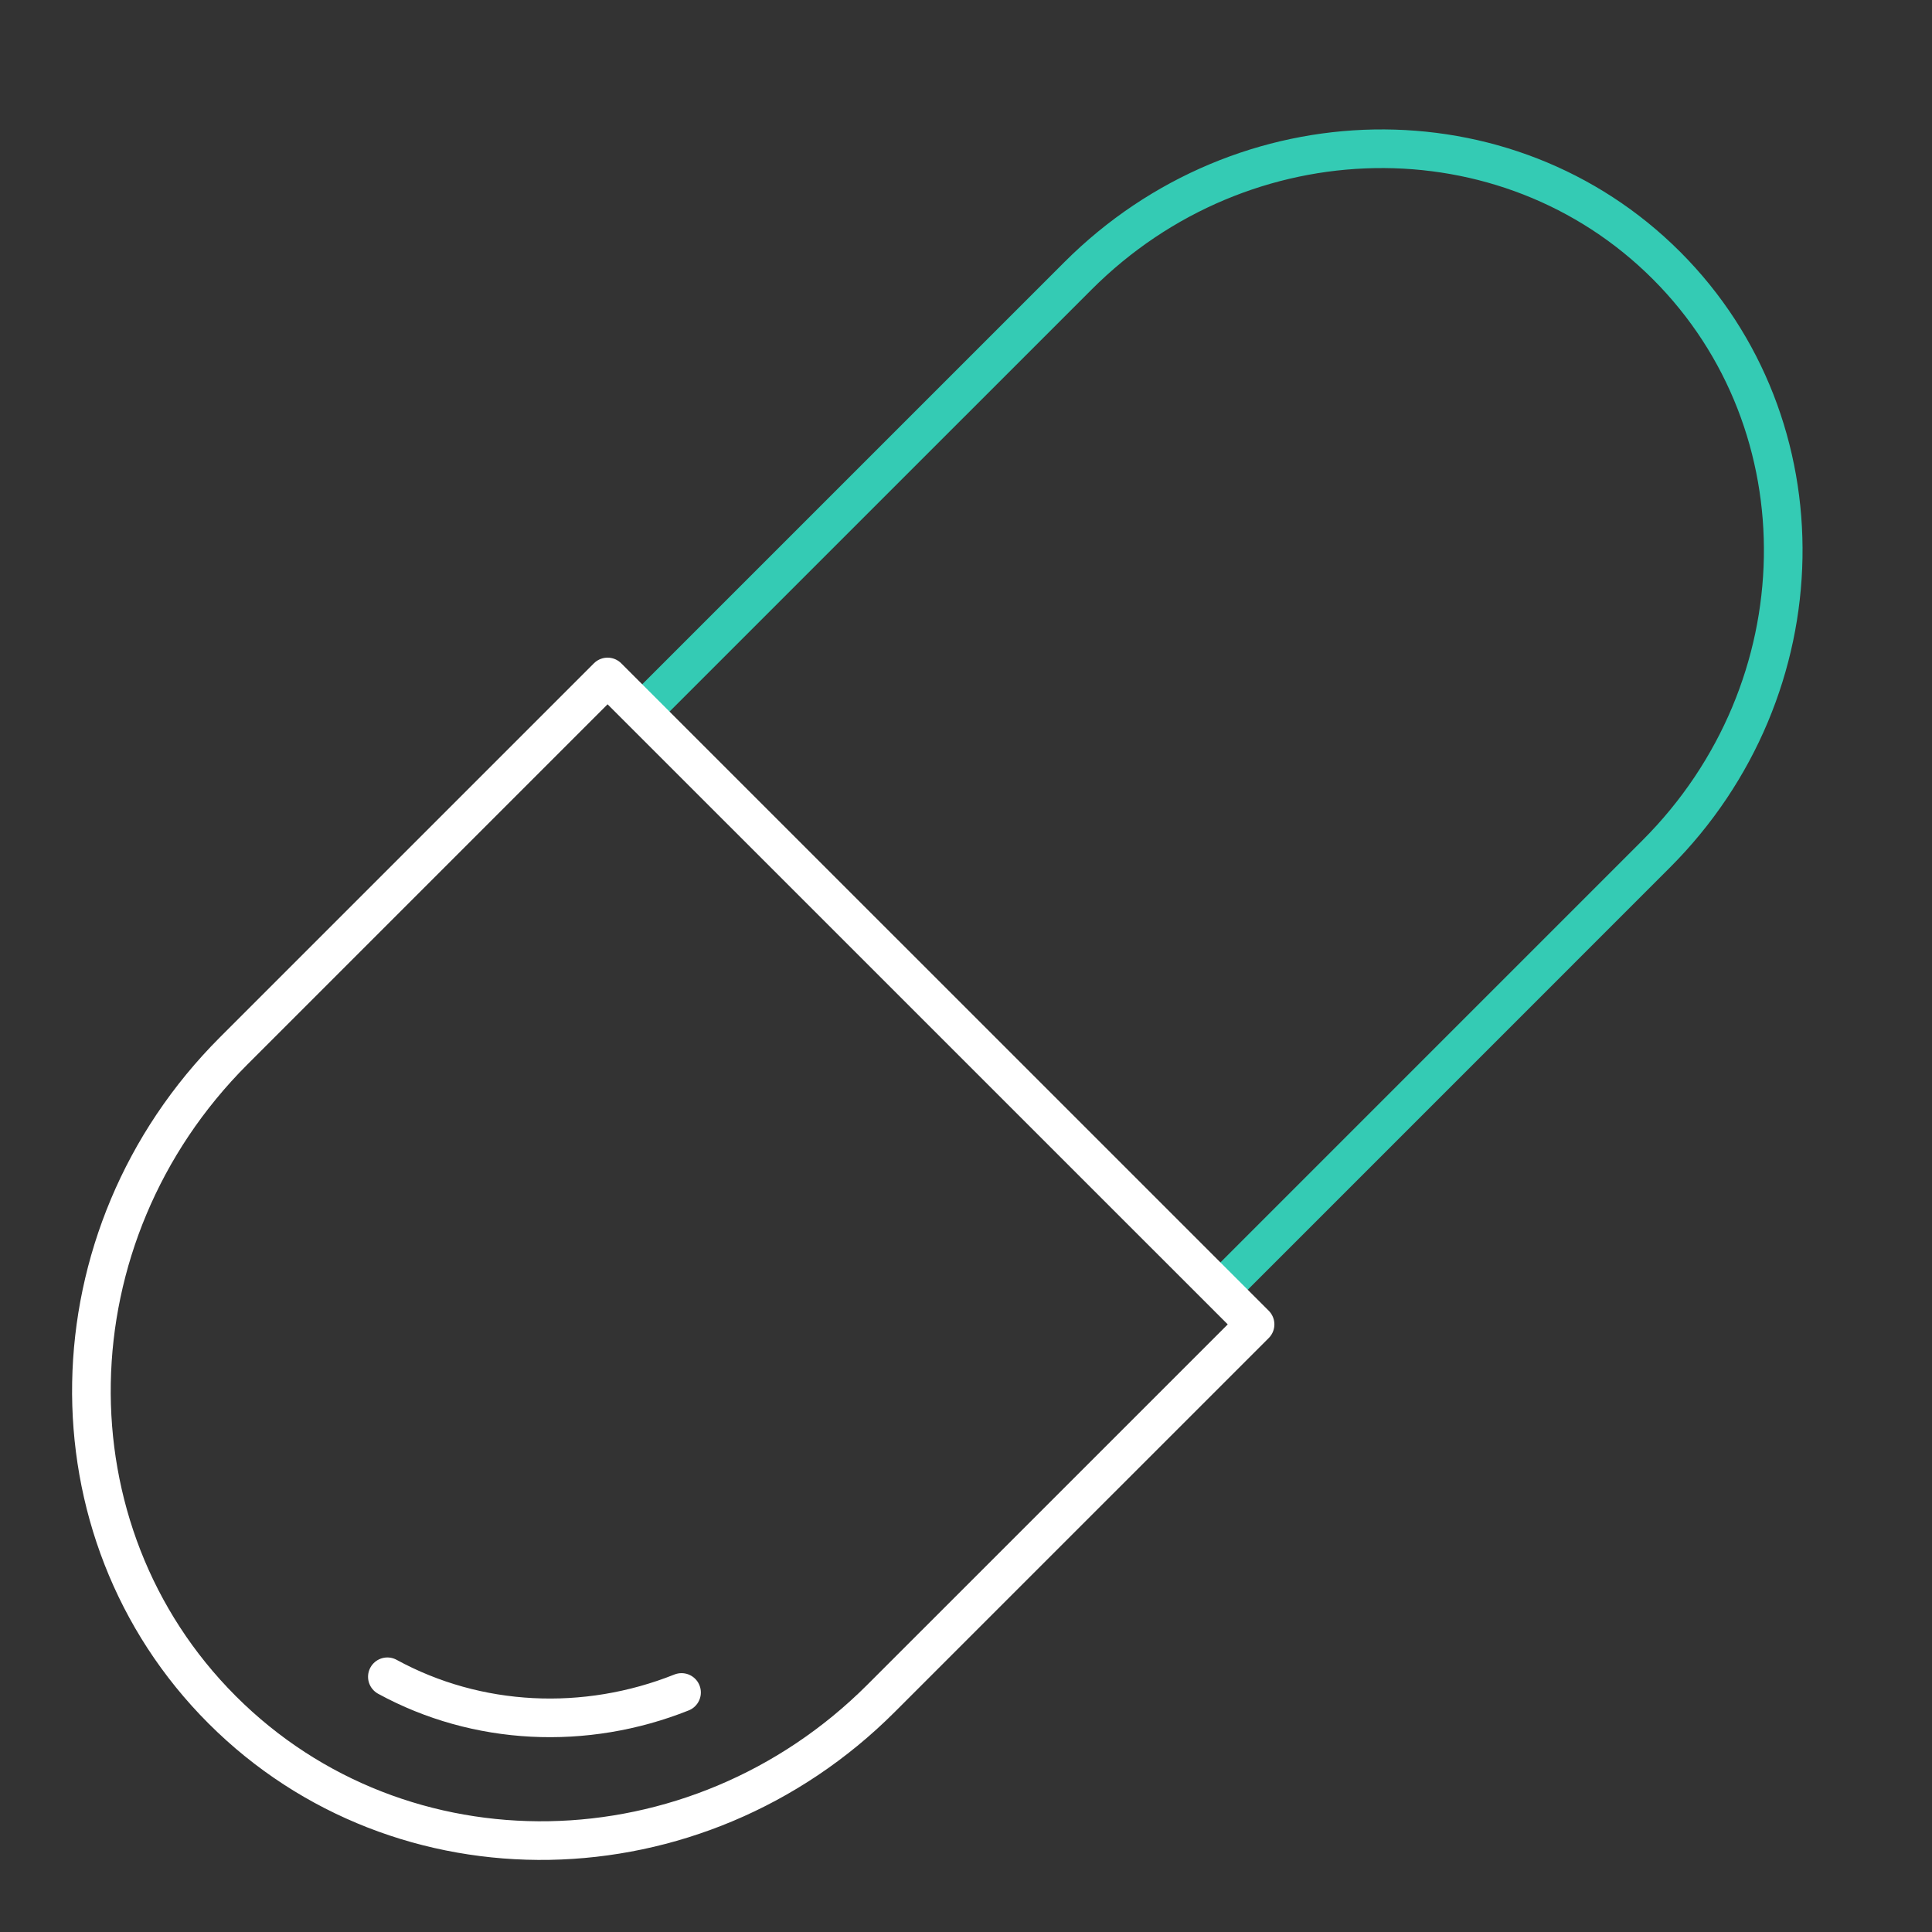 <?xml version="1.0" encoding="utf-8"?>
<!-- Generator: Adobe Illustrator 14.0.0, SVG Export Plug-In . SVG Version: 6.00 Build 43363)  -->
<!DOCTYPE svg PUBLIC "-//W3C//DTD SVG 1.1//EN" "http://www.w3.org/Graphics/SVG/1.1/DTD/svg11.dtd">
<svg version="1.1" id="Layer_1" xmlns="http://www.w3.org/2000/svg" xmlns:xlink="http://www.w3.org/1999/xlink" x="0px" y="0px"
	 width="50px" height="50px" viewBox="0 0 50 50" enable-background="new 0 0 50 50" xml:space="preserve">
<rect x="0" y="0" width="50" height="50" fill="#333333" stroke="none"/>
<g id="Layer_7">
</g>
<g id="Layer_7_copy_2">
</g>
<g>
	<path fill="none" stroke="#34CBB4" stroke-linecap="round" stroke-linejoin="round" d="M31.907,33.056l10.954-10.955
		c4.279-4.278,4.398-11.098,0.268-15.23l0,0c-4.131-4.13-10.951-4.012-15.23,0.267L16.944,18.093"/>
	<path fill="none" stroke="#34CBB4" stroke-linecap="round" stroke-linejoin="round" d="M44.25,5.75"/>
	<path fill="none" stroke="#FFFFFF" stroke-linecap="round" stroke-linejoin="round" d="M15.724,17.52l-9.675,9.675
		C1.257,31.986,1.123,39.624,5.75,44.25l0,0c4.627,4.627,12.263,4.494,17.055-0.3l9.676-9.675L15.724,17.52z"/>
	<path fill="none" stroke="#34CBB4" stroke-linecap="round" stroke-linejoin="round" d="M44.25,5.75"/>
	<path fill="none" stroke="#FFFFFF" stroke-linecap="round" stroke-linejoin="round" d="M10.025,43.395
		c2.322,1.269,5.123,1.399,7.613,0.406"/>
	<g id="guides" display="none">
	</g>
</g>
</svg>
